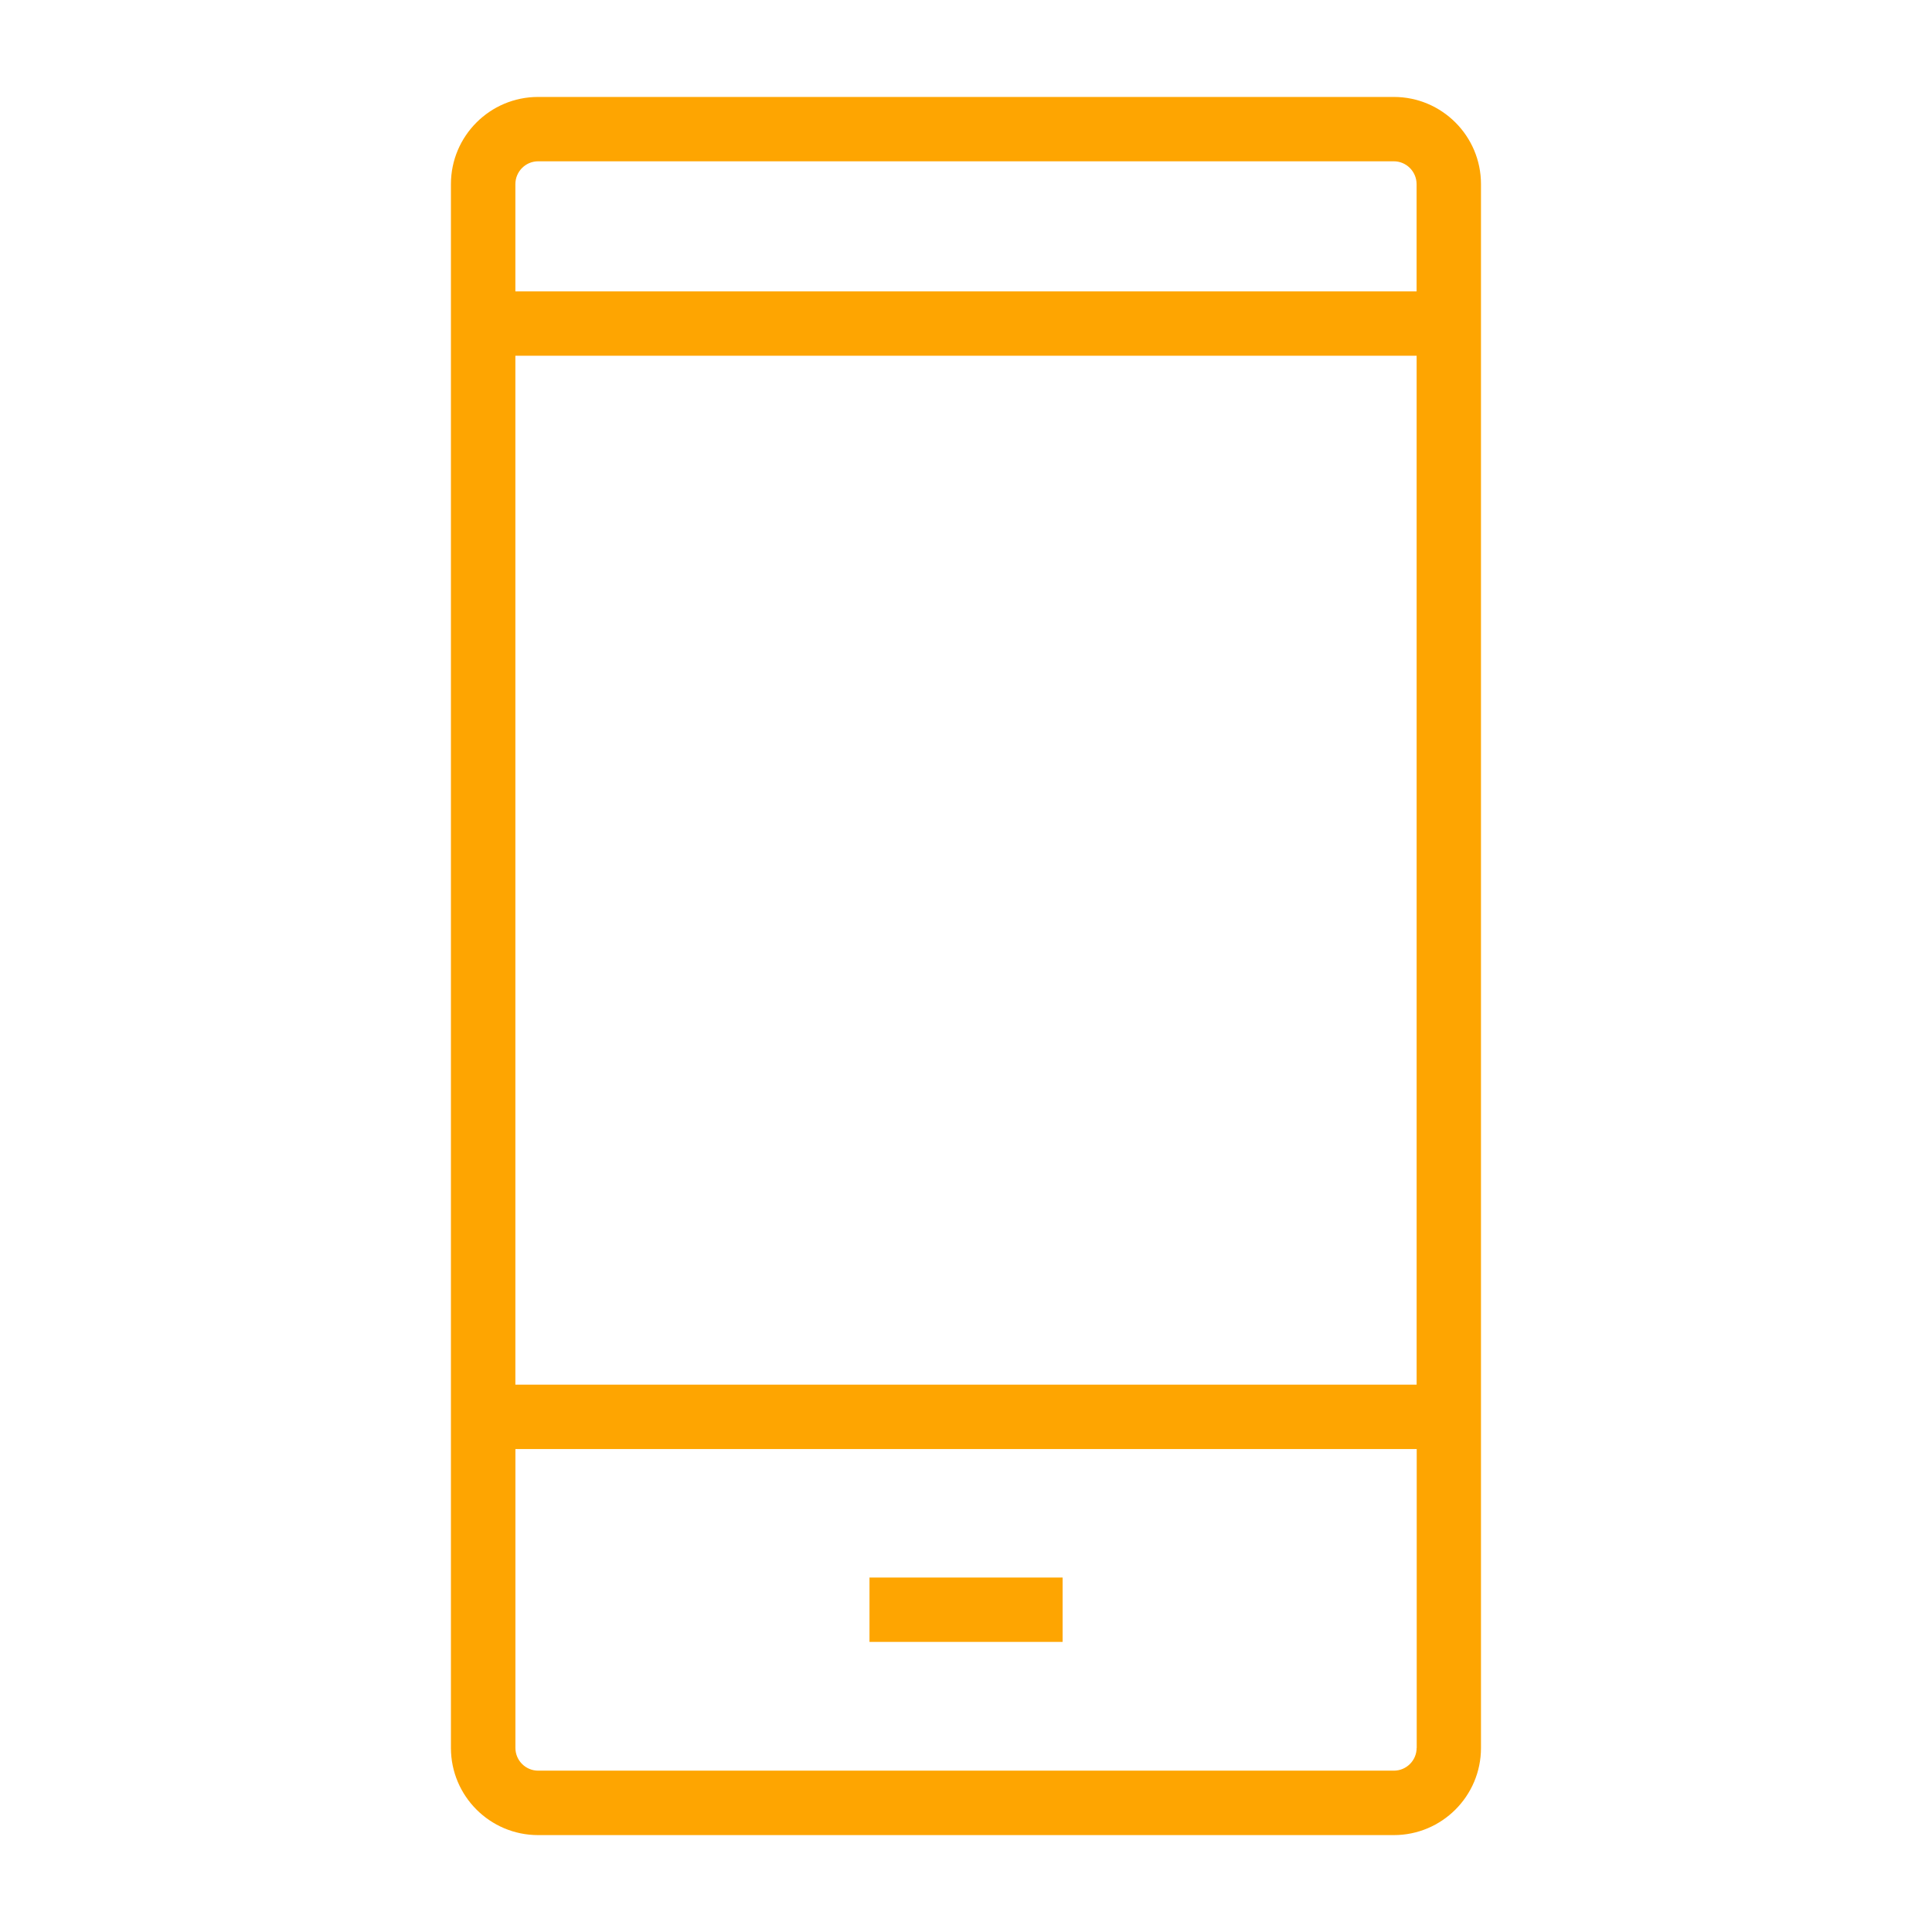 <svg width="45" height="45" viewBox="0 0 45 45" fill="none" xmlns="http://www.w3.org/2000/svg">
<path d="M32.465 2.258H12.534C11.413 2.258 10.503 3.168 10.503 4.289V40.712C10.503 41.834 11.413 42.743 12.534 42.743H32.465C33.585 42.743 34.495 41.834 34.495 40.712V4.289C34.495 3.168 33.585 2.258 32.465 2.258ZM32.996 40.712C32.996 41.005 32.758 41.242 32.466 41.242H12.535C12.243 41.242 12.005 41.005 12.005 40.712V33.751H32.998V40.712H32.996ZM32.996 32.251H12.004V8.286H32.996V32.251ZM32.996 6.787H12.004V4.289C12.004 3.997 12.241 3.757 12.534 3.757H32.465C32.757 3.757 32.995 3.997 32.995 4.289V6.787H32.996Z" fill="#FEA501"/>
<path d="M20.252 36.744H24.75V38.243H20.252V36.744Z" fill="#FEA501"/>
</svg>
